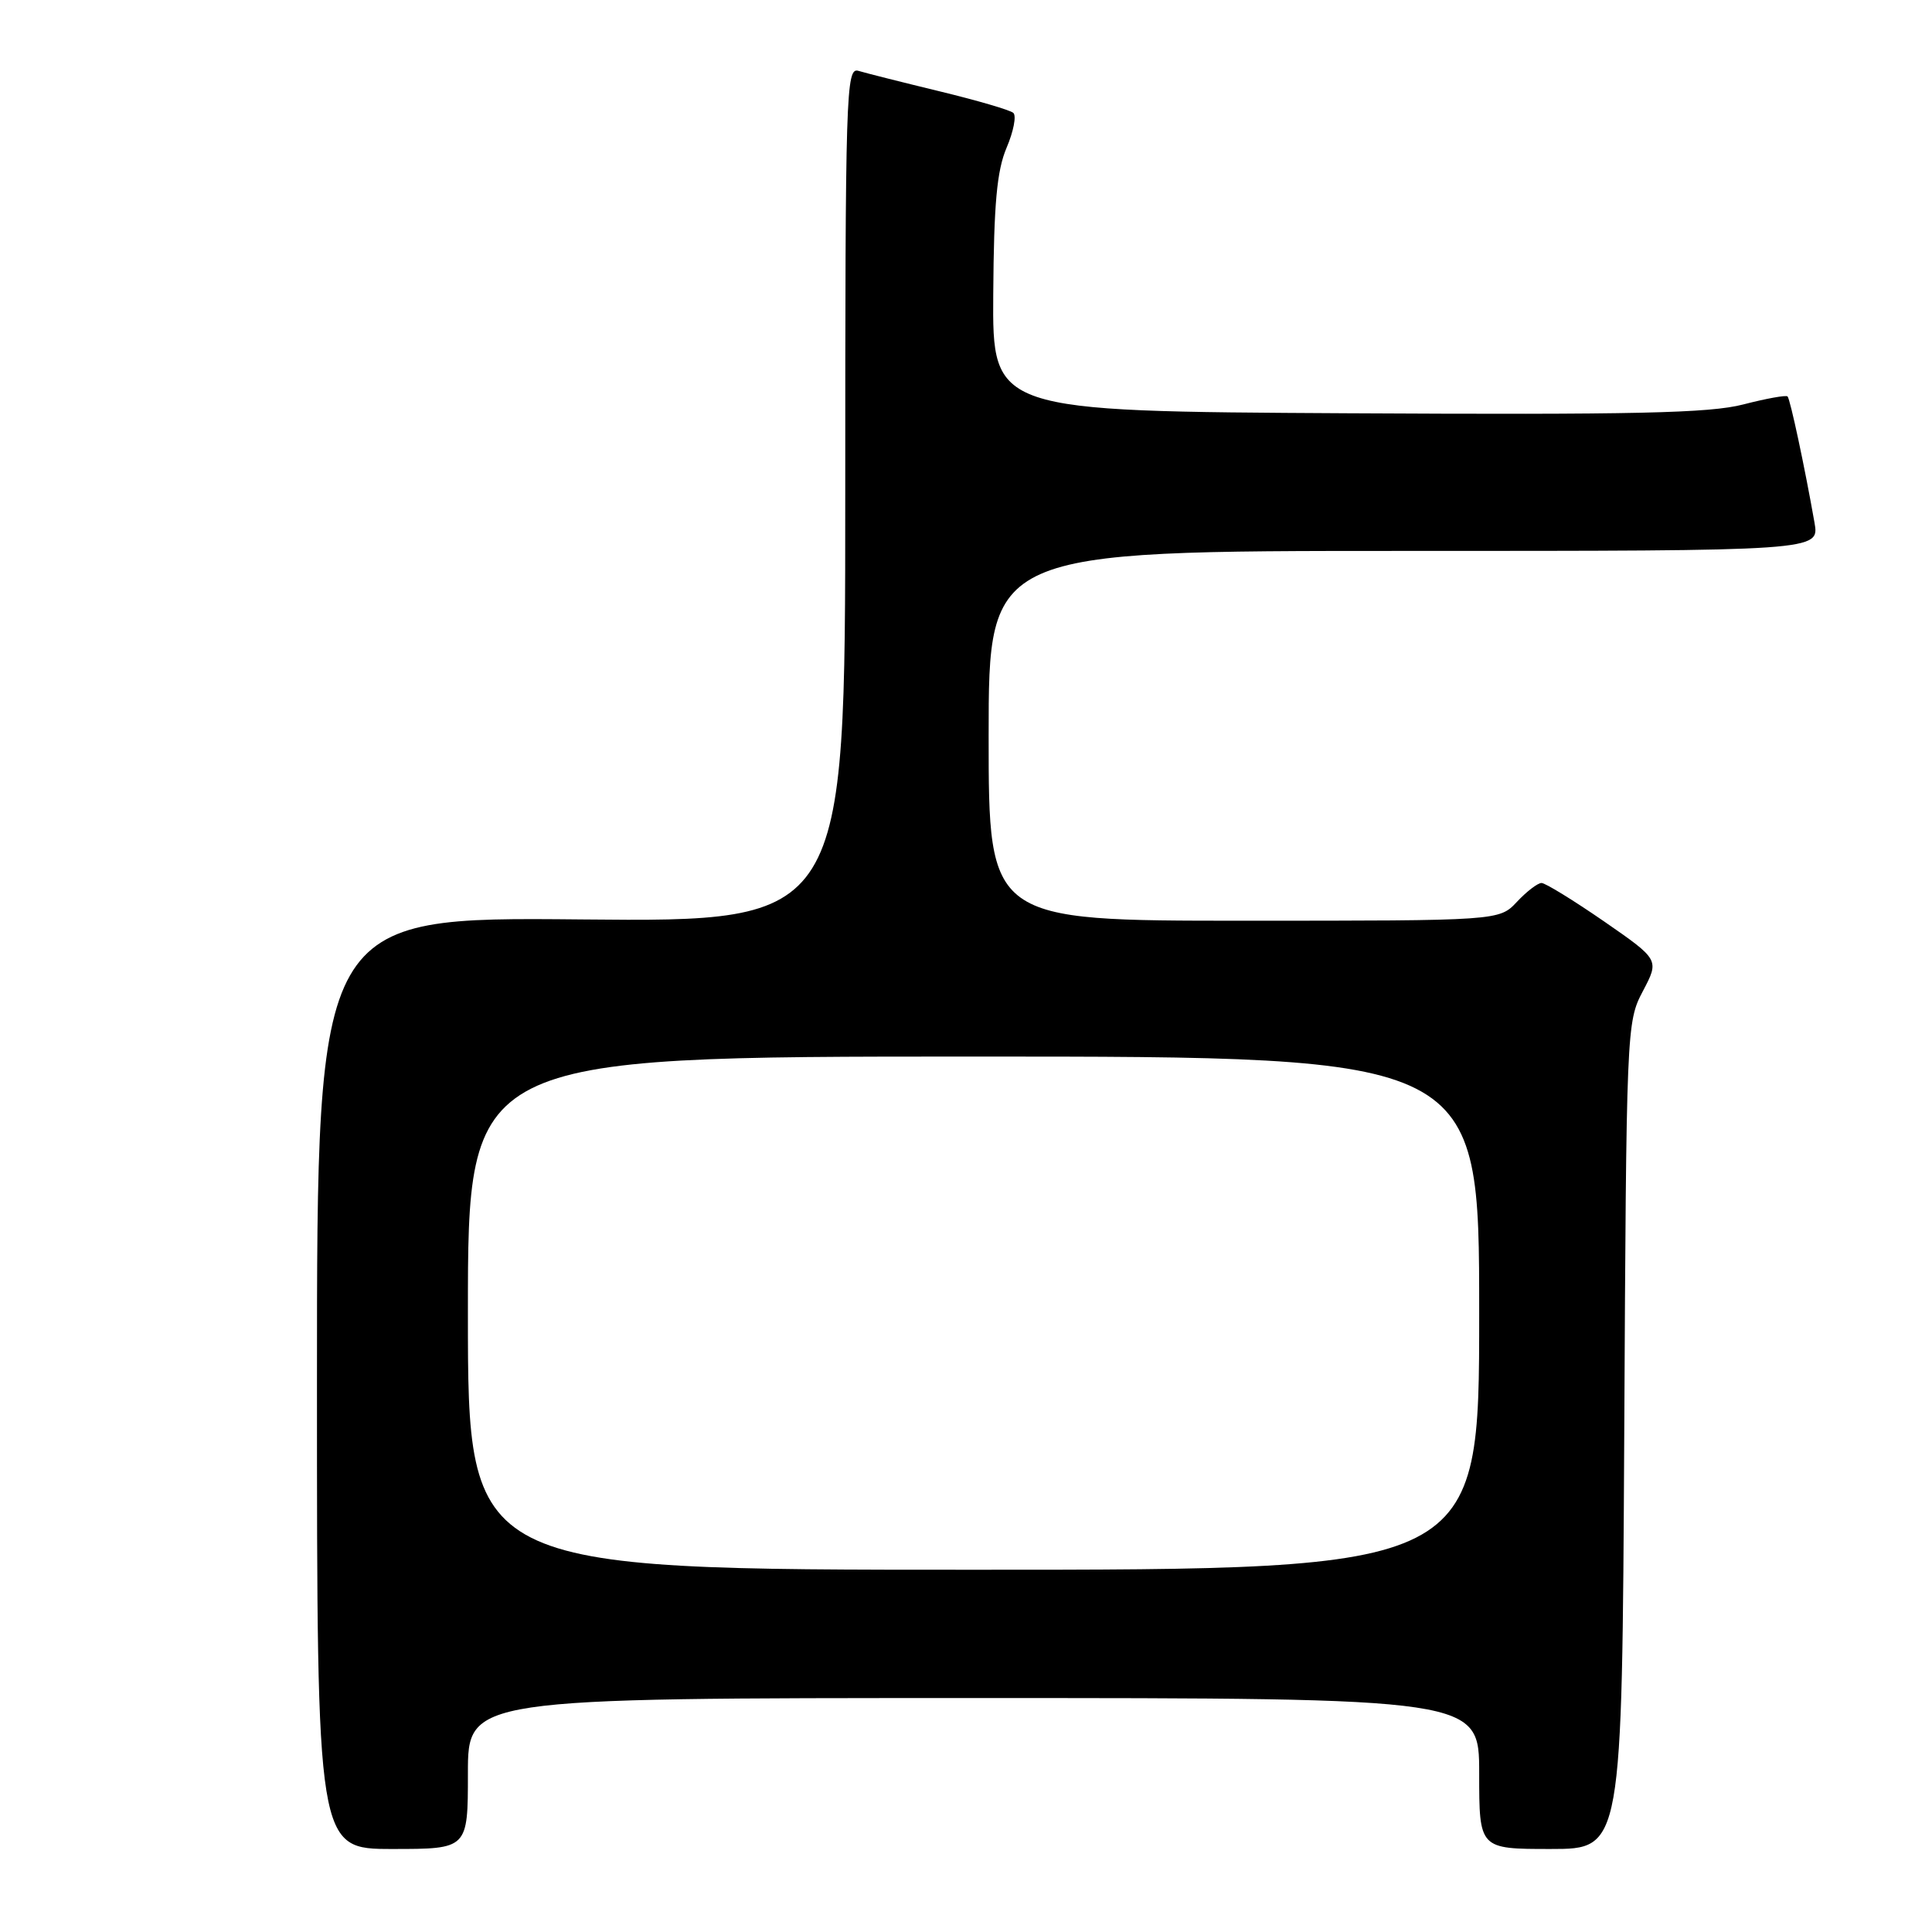 <?xml version="1.0" encoding="UTF-8" standalone="no"?>
<!DOCTYPE svg PUBLIC "-//W3C//DTD SVG 1.1//EN" "http://www.w3.org/Graphics/SVG/1.1/DTD/svg11.dtd" >
<svg xmlns="http://www.w3.org/2000/svg" xmlns:xlink="http://www.w3.org/1999/xlink" version="1.1" viewBox="0 0 256 256">
 <g >
 <path fill="currentColor"
d=" M 62.00 235.00 C 62.00 225.00 62.00 225.00 129.00 225.00 C 196.00 225.00 196.00 225.00 196.00 235.00 C 196.00 245.00 196.00 245.00 205.47 245.00 C 214.93 245.00 214.93 245.00 215.22 190.25 C 215.50 136.12 215.52 135.45 217.69 131.33 C 219.88 127.17 219.88 127.17 212.53 122.08 C 208.48 119.29 204.76 117.00 204.26 117.00 C 203.76 117.00 202.29 118.12 201.00 119.50 C 198.65 122.00 198.65 122.00 164.83 122.00 C 131.00 122.00 131.00 122.00 131.00 97.50 C 131.00 73.00 131.00 73.00 186.05 73.00 C 241.09 73.00 241.09 73.00 240.43 69.25 C 239.14 61.90 237.21 52.88 236.86 52.53 C 236.66 52.33 234.02 52.81 231.00 53.59 C 226.54 54.75 216.62 54.97 178.50 54.76 C 131.50 54.50 131.50 54.50 131.61 39.00 C 131.69 26.97 132.09 22.62 133.38 19.57 C 134.30 17.41 134.70 15.34 134.27 14.96 C 133.85 14.58 129.45 13.30 124.50 12.10 C 119.55 10.90 114.71 9.68 113.75 9.39 C 112.10 8.89 112.00 12.03 112.00 65.51 C 112.00 122.16 112.00 122.16 77.00 121.83 C 42.00 121.50 42.00 121.50 42.00 183.25 C 42.00 245.00 42.00 245.00 52.00 245.00 C 62.00 245.00 62.00 245.00 62.00 235.00 Z  M 62.00 174.00 C 62.00 140.00 62.00 140.00 129.00 140.00 C 196.00 140.00 196.00 140.00 196.00 174.00 C 196.00 208.00 196.00 208.00 129.00 208.00 C 62.00 208.00 62.00 208.00 62.00 174.00 Z "/>
</g>
</svg>